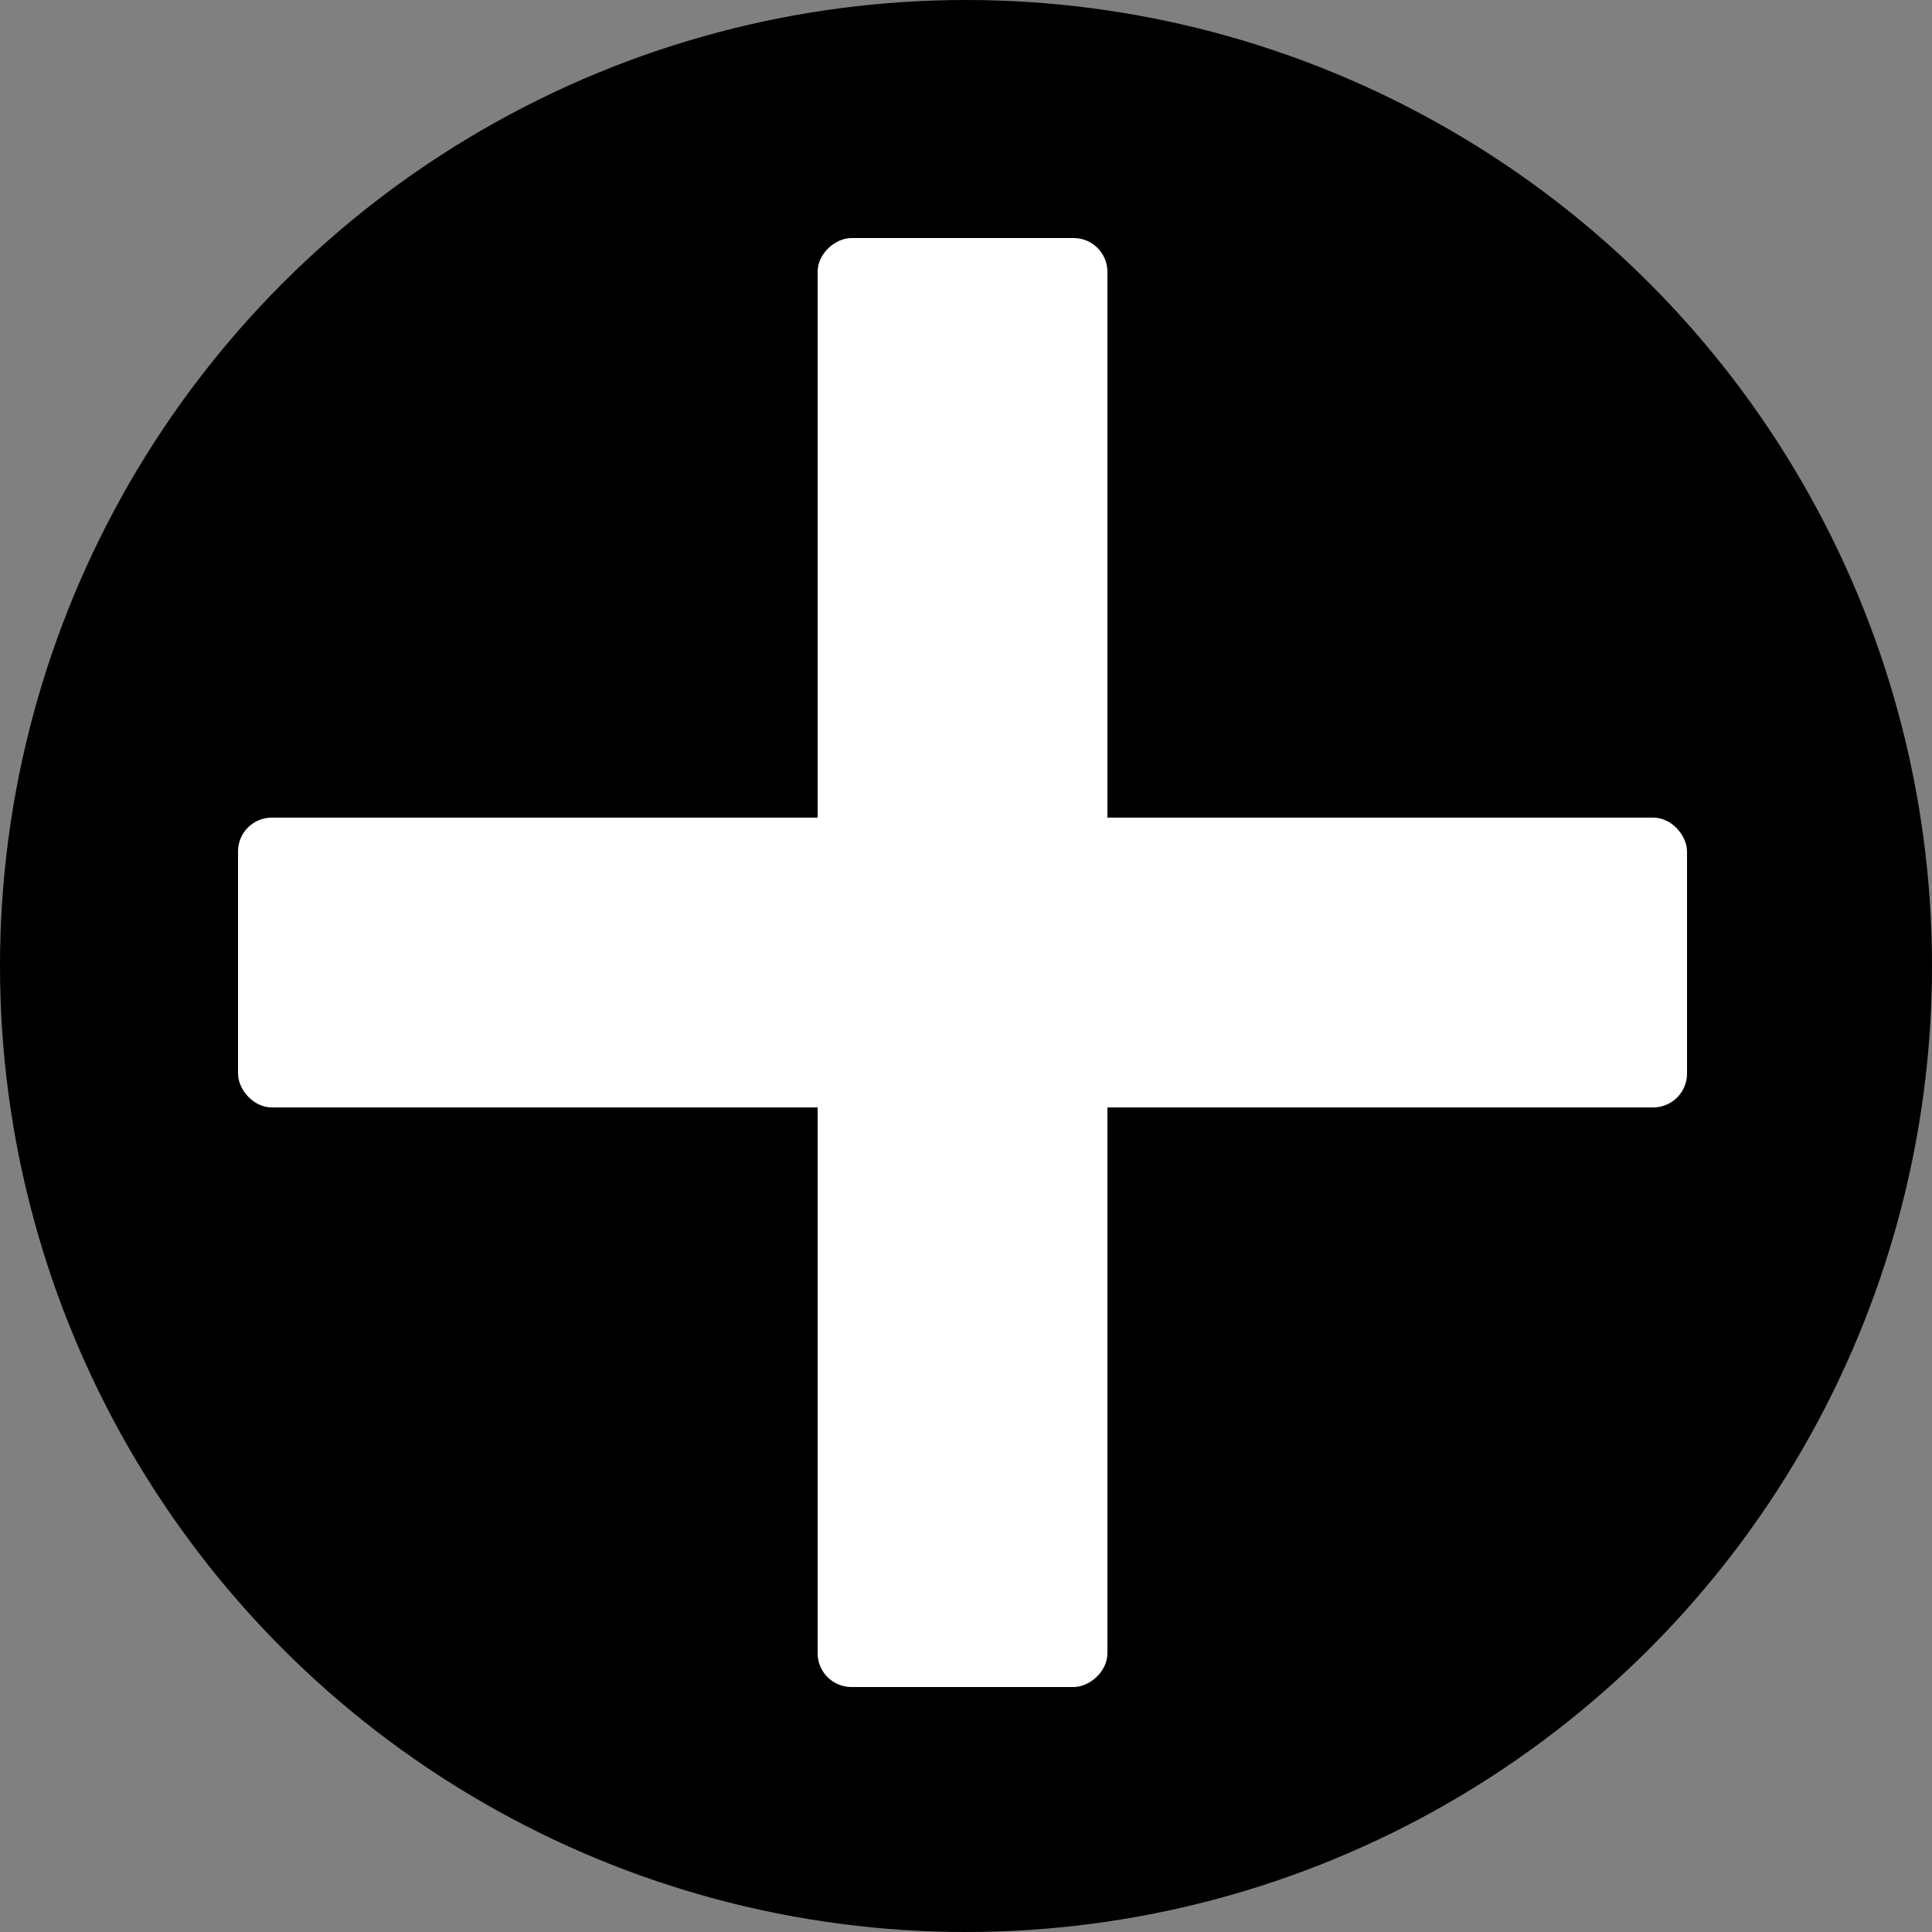 <svg width="200px" height="200px" viewBox="0 0 200 200" version="1.1" xmlns="http://www.w3.org/2000/svg" xmlns:xlink="http://www.w3.org/1999/xlink">
    <rect x="0" y="0" width="200" height="200" fill="#808080" stroke="none"/>
    <g id="Page-3" stroke="none" stroke-width="1" fill="none" fill-rule="evenodd">
        <circle id="Oval" fill="#000000" cx="100" cy="100" r="100"></circle>
        <rect id="Rectangle" stroke="#FFFFFF" fill="#FFFFFF" transform="translate(99.64, 99.64) rotate(90) translate(-99.64, -99.64) " x="25.14" y="85.14" width="149" height="29" rx="3"></rect>
        <rect id="Rectangle" stroke="#FFFFFF" fill="#FFFFFF" transform="translate(99.64, 99.64) rotate(180) translate(-99.64, -99.64) " x="25.14" y="85.14" width="149" height="29" rx="3"></rect>
    </g>
</svg>
